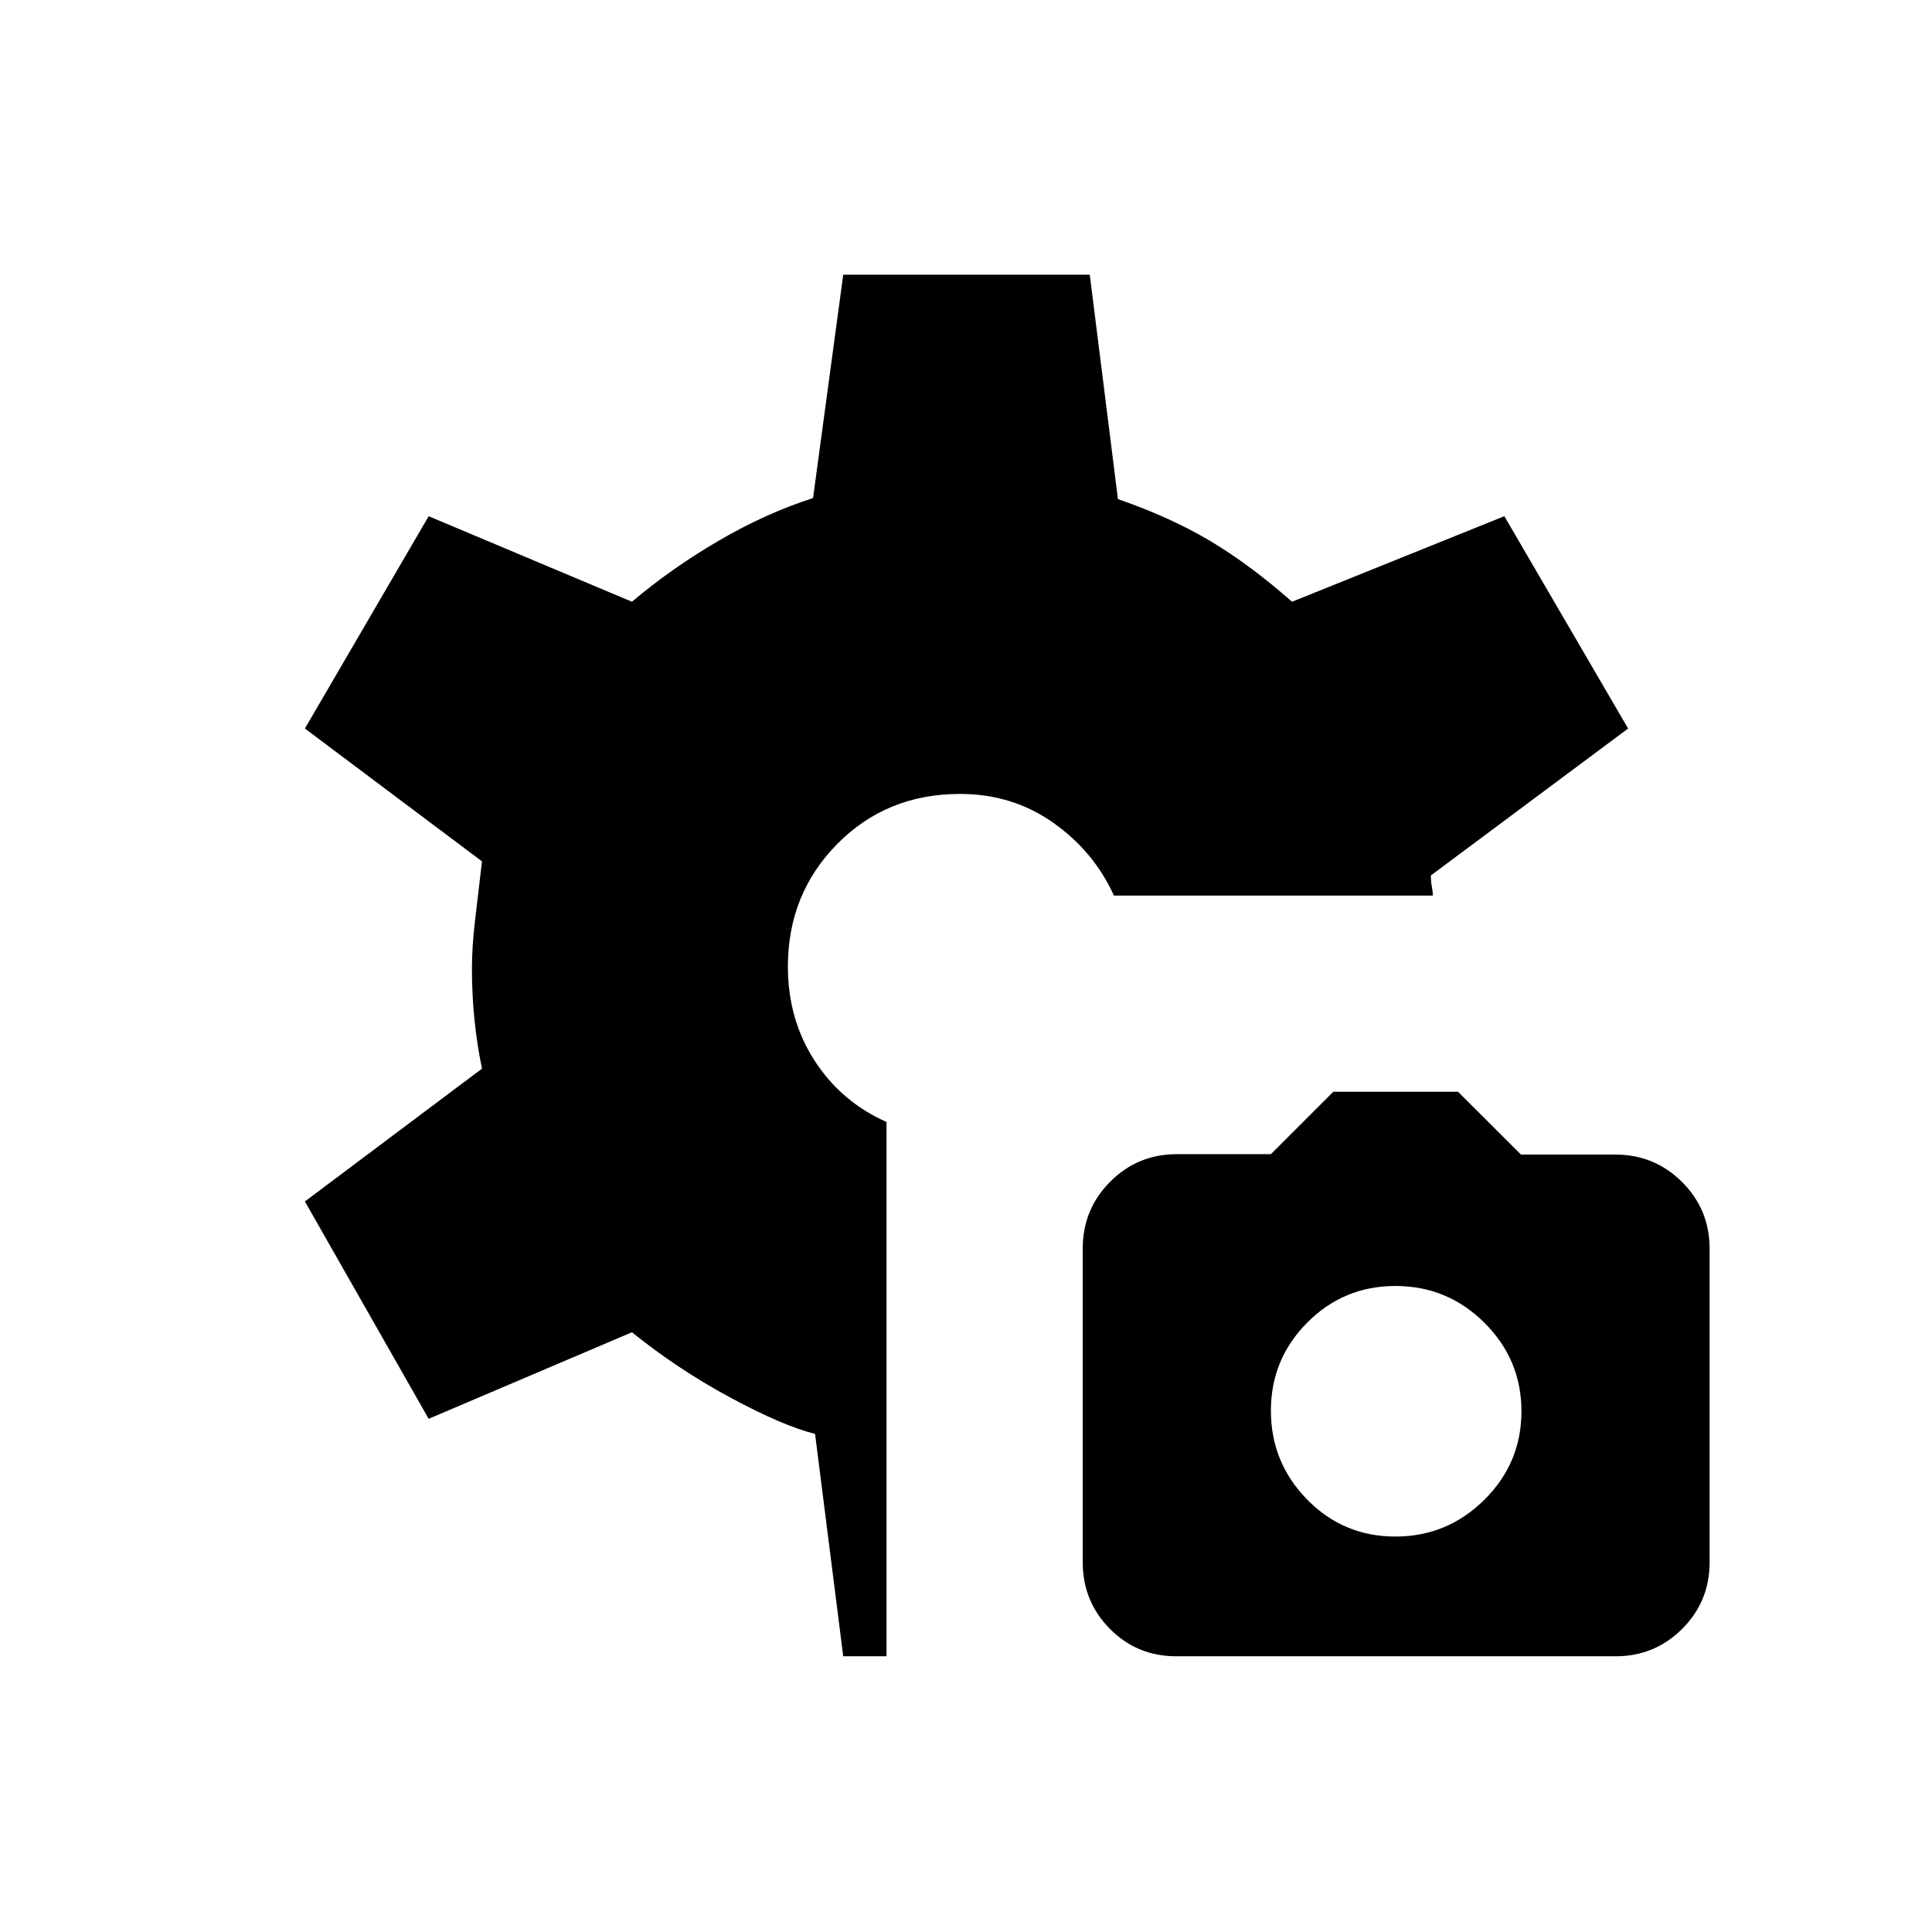 <svg xmlns="http://www.w3.org/2000/svg" height="24" viewBox="0 -960 960 960" width="24"><path d="m419-137-14-110.5q-16-4-42-18T314-298l-101 43-61.5-108 88-66q-2.5-11.98-3.75-24.49-1.25-12.51-1.25-25.01 0-11 1.5-23.75l3.5-29.75-88-66L213-703.5 314-661q19.5-16.5 43-30.25t47-21.25l15-111h122.5l14 111.5q26 9 45.75 20.75T642-661l105.5-42.5L809-598l-98 73q0 3 .5 5.75t.5 4.25H553.5q-10-22-30.25-36.25T477-565.5q-36.43 0-60.96 24.85-24.54 24.84-24.54 60.92 0 26.23 13.25 46.73 13.25 20.5 35.75 30.5V-137H419Zm165.49 0q-19.49 0-32.99-13.63-13.5-13.64-13.5-33.11v-155.81q0-19.58 13.64-33.26 13.63-13.69 33.11-13.69h46.75l31-31h62l31.25 31.2h46.88q19.53 0 33.2 13.65Q849.5-359 849.5-339.5v155.77q0 19.47-13.64 33.1Q822.22-137 802.73-137H584.49Zm108.85-59.5q25.81 0 44.24-18.28Q756-233.06 756-258.73t-18.38-43.97q-18.39-18.3-44.2-18.3-25.82 0-43.87 18.2-18.05 18.2-18.05 43.76 0 25.76 18.01 44.15 18.01 18.39 43.83 18.39Z"/></svg>